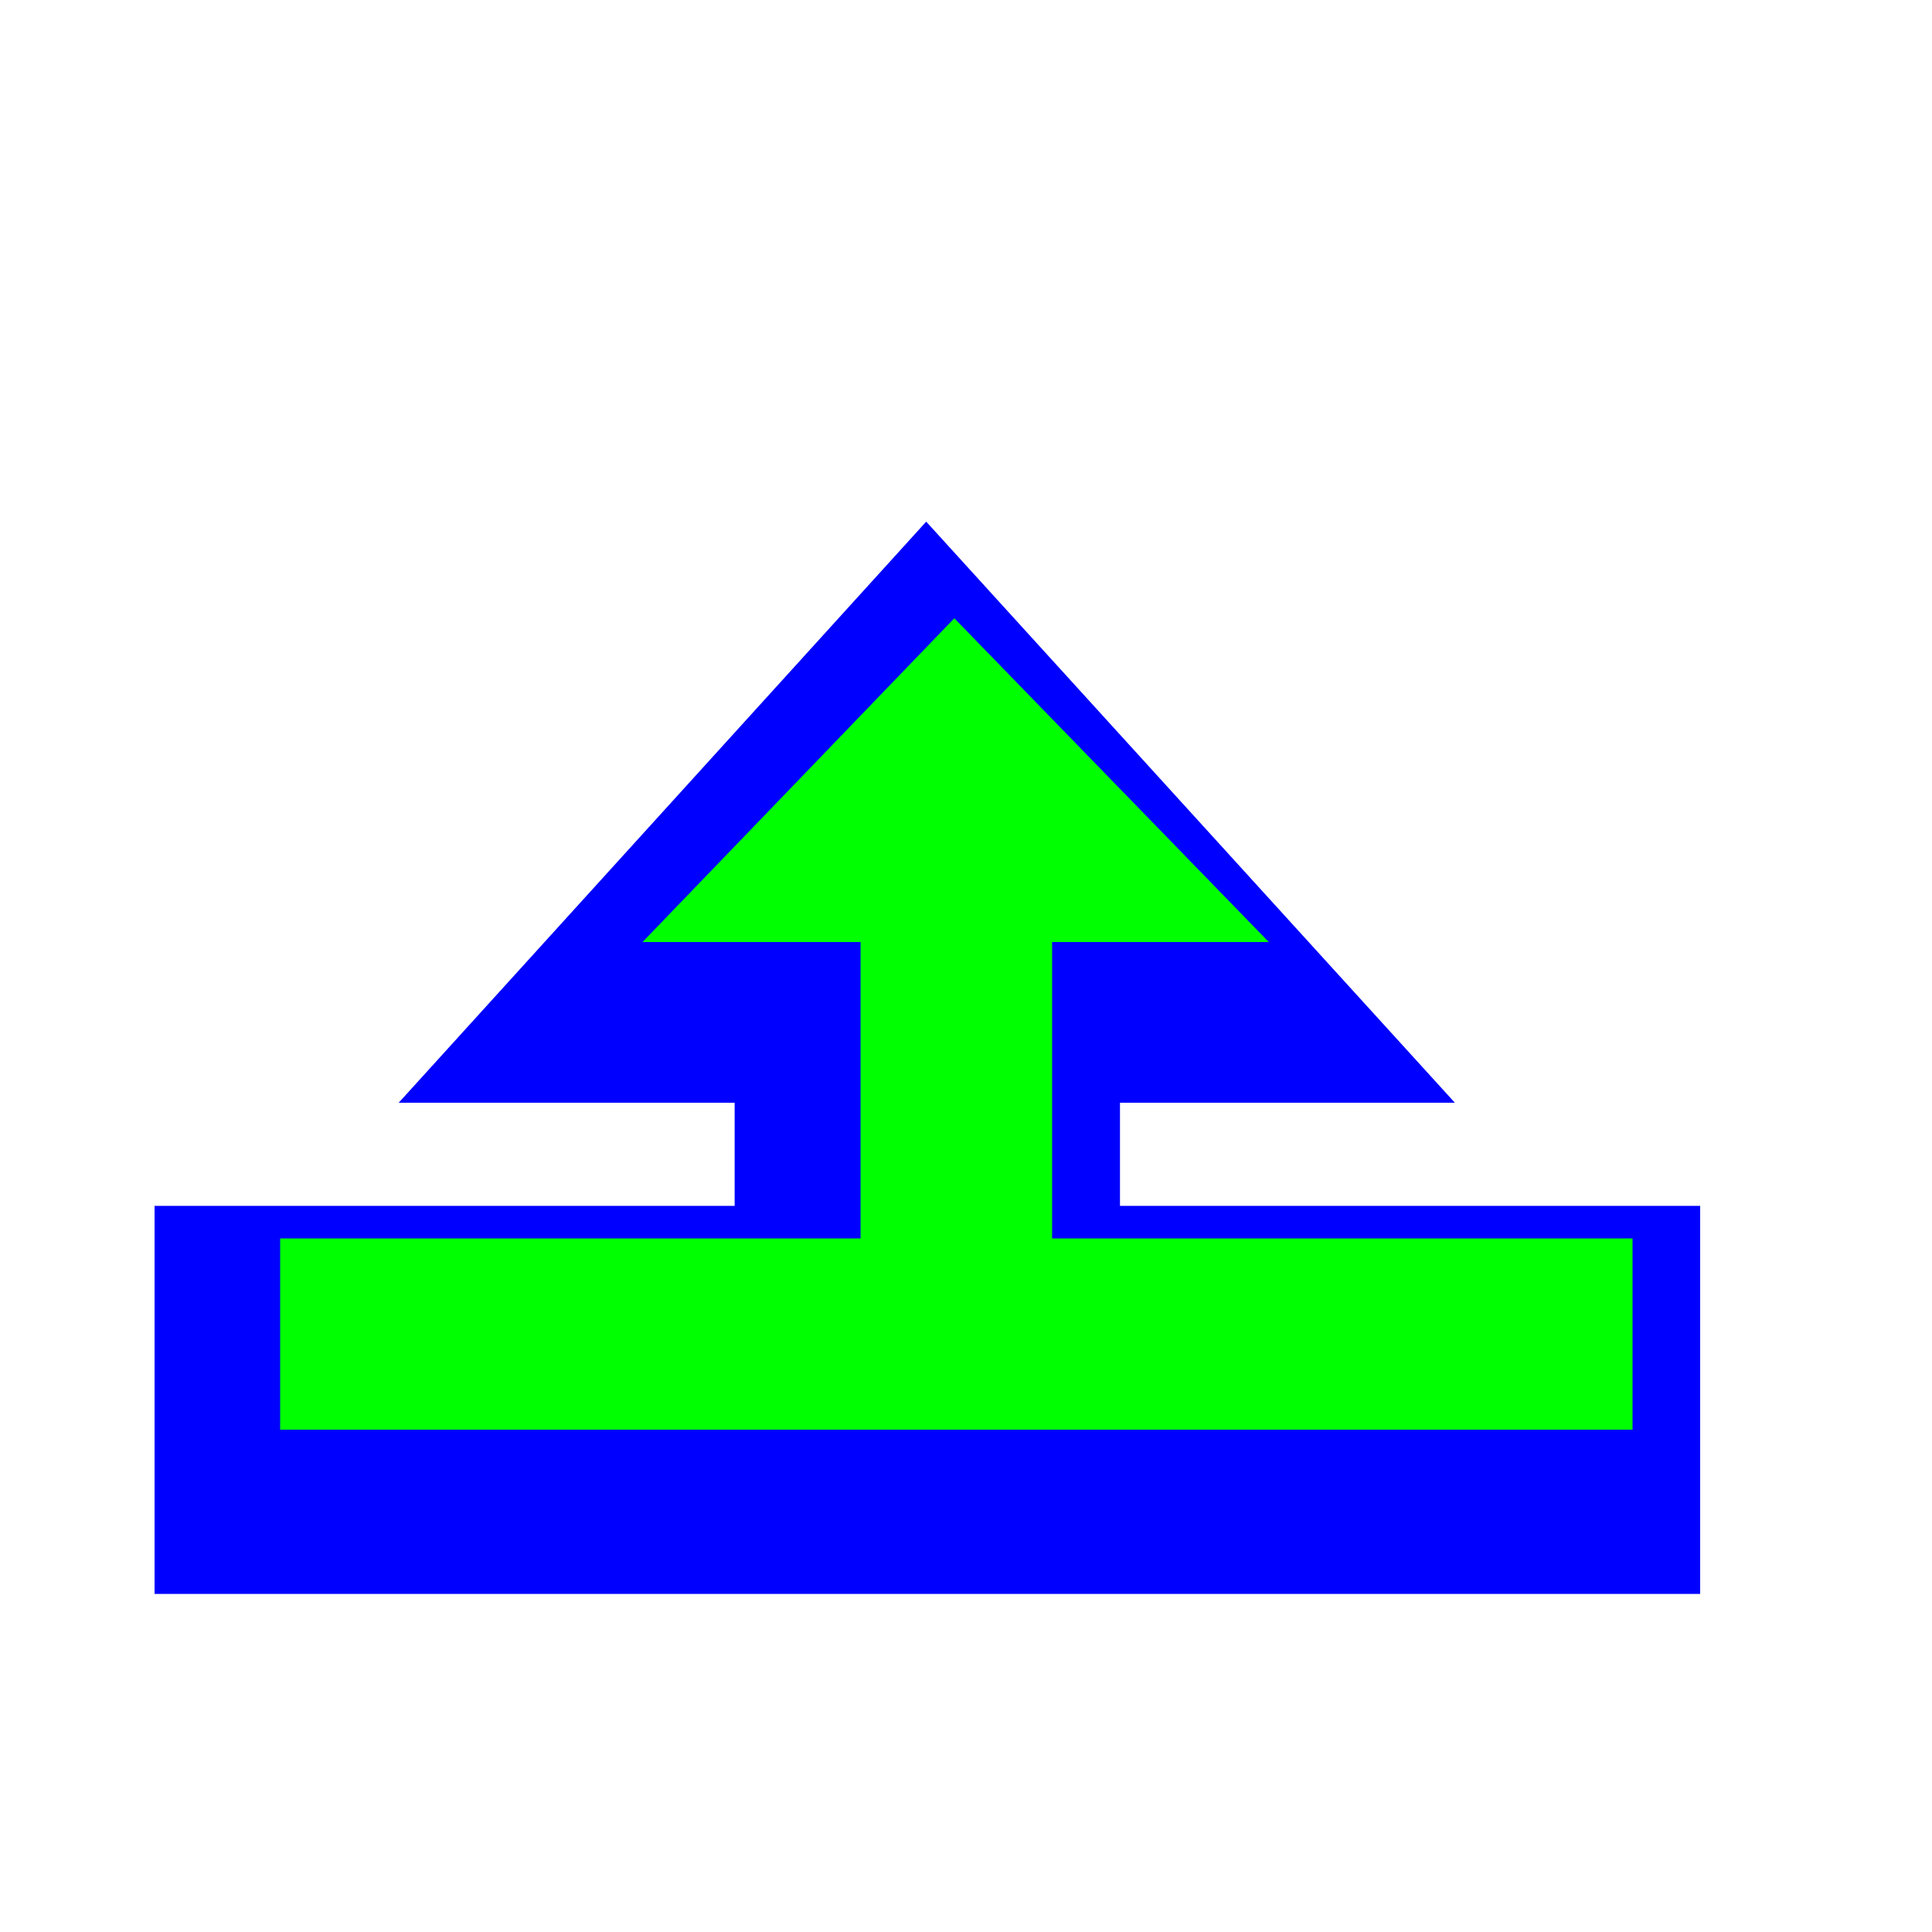 <svg width="200" height="200" viewBox="0 0 200 200" fill="none" xmlns="http://www.w3.org/2000/svg">
<g filter="url(#filter0_d_40_60)">
<path fill-rule="evenodd" clip-rule="evenodd" d="M44.27 107.157H79.05V117.832H19V158H179V117.832H118.94V107.157H153.61L98.88 47L44.27 107.157Z" fill="#0000FF"/>
</g>
<path fill-rule="evenodd" clip-rule="evenodd" d="M169 128.201H108.914V97.519H131.346L98.79 64L66.514 97.519H89.086V128.201H29V148H169V128.201Z" fill="#00FF00"/>
<defs>
<filter id="filter0_d_40_60" x="1" y="39" width="190" height="141" filterUnits="userSpaceOnUse" color-interpolation-filters="sRGB">
<feFlood flood-opacity="0" result="BackgroundImageFix"/>
<feColorMatrix in="SourceAlpha" type="matrix" values="0 0 0 0 0 0 0 0 0 0 0 0 0 0 0 0 0 0 127 0" result="hardAlpha"/>
<feOffset dx="-3" dy="7"/>
<feGaussianBlur stdDeviation="7.5"/>
<feColorMatrix type="matrix" values="0 0 0 0 0 0 0 0 0 0 0 0 0 0 0 0 0 0 0.3 0"/>
<feBlend mode="normal" in2="BackgroundImageFix" result="effect1_dropShadow_40_60"/>
<feBlend mode="normal" in="SourceGraphic" in2="effect1_dropShadow_40_60" result="shape"/>
</filter>
</defs>
</svg>
